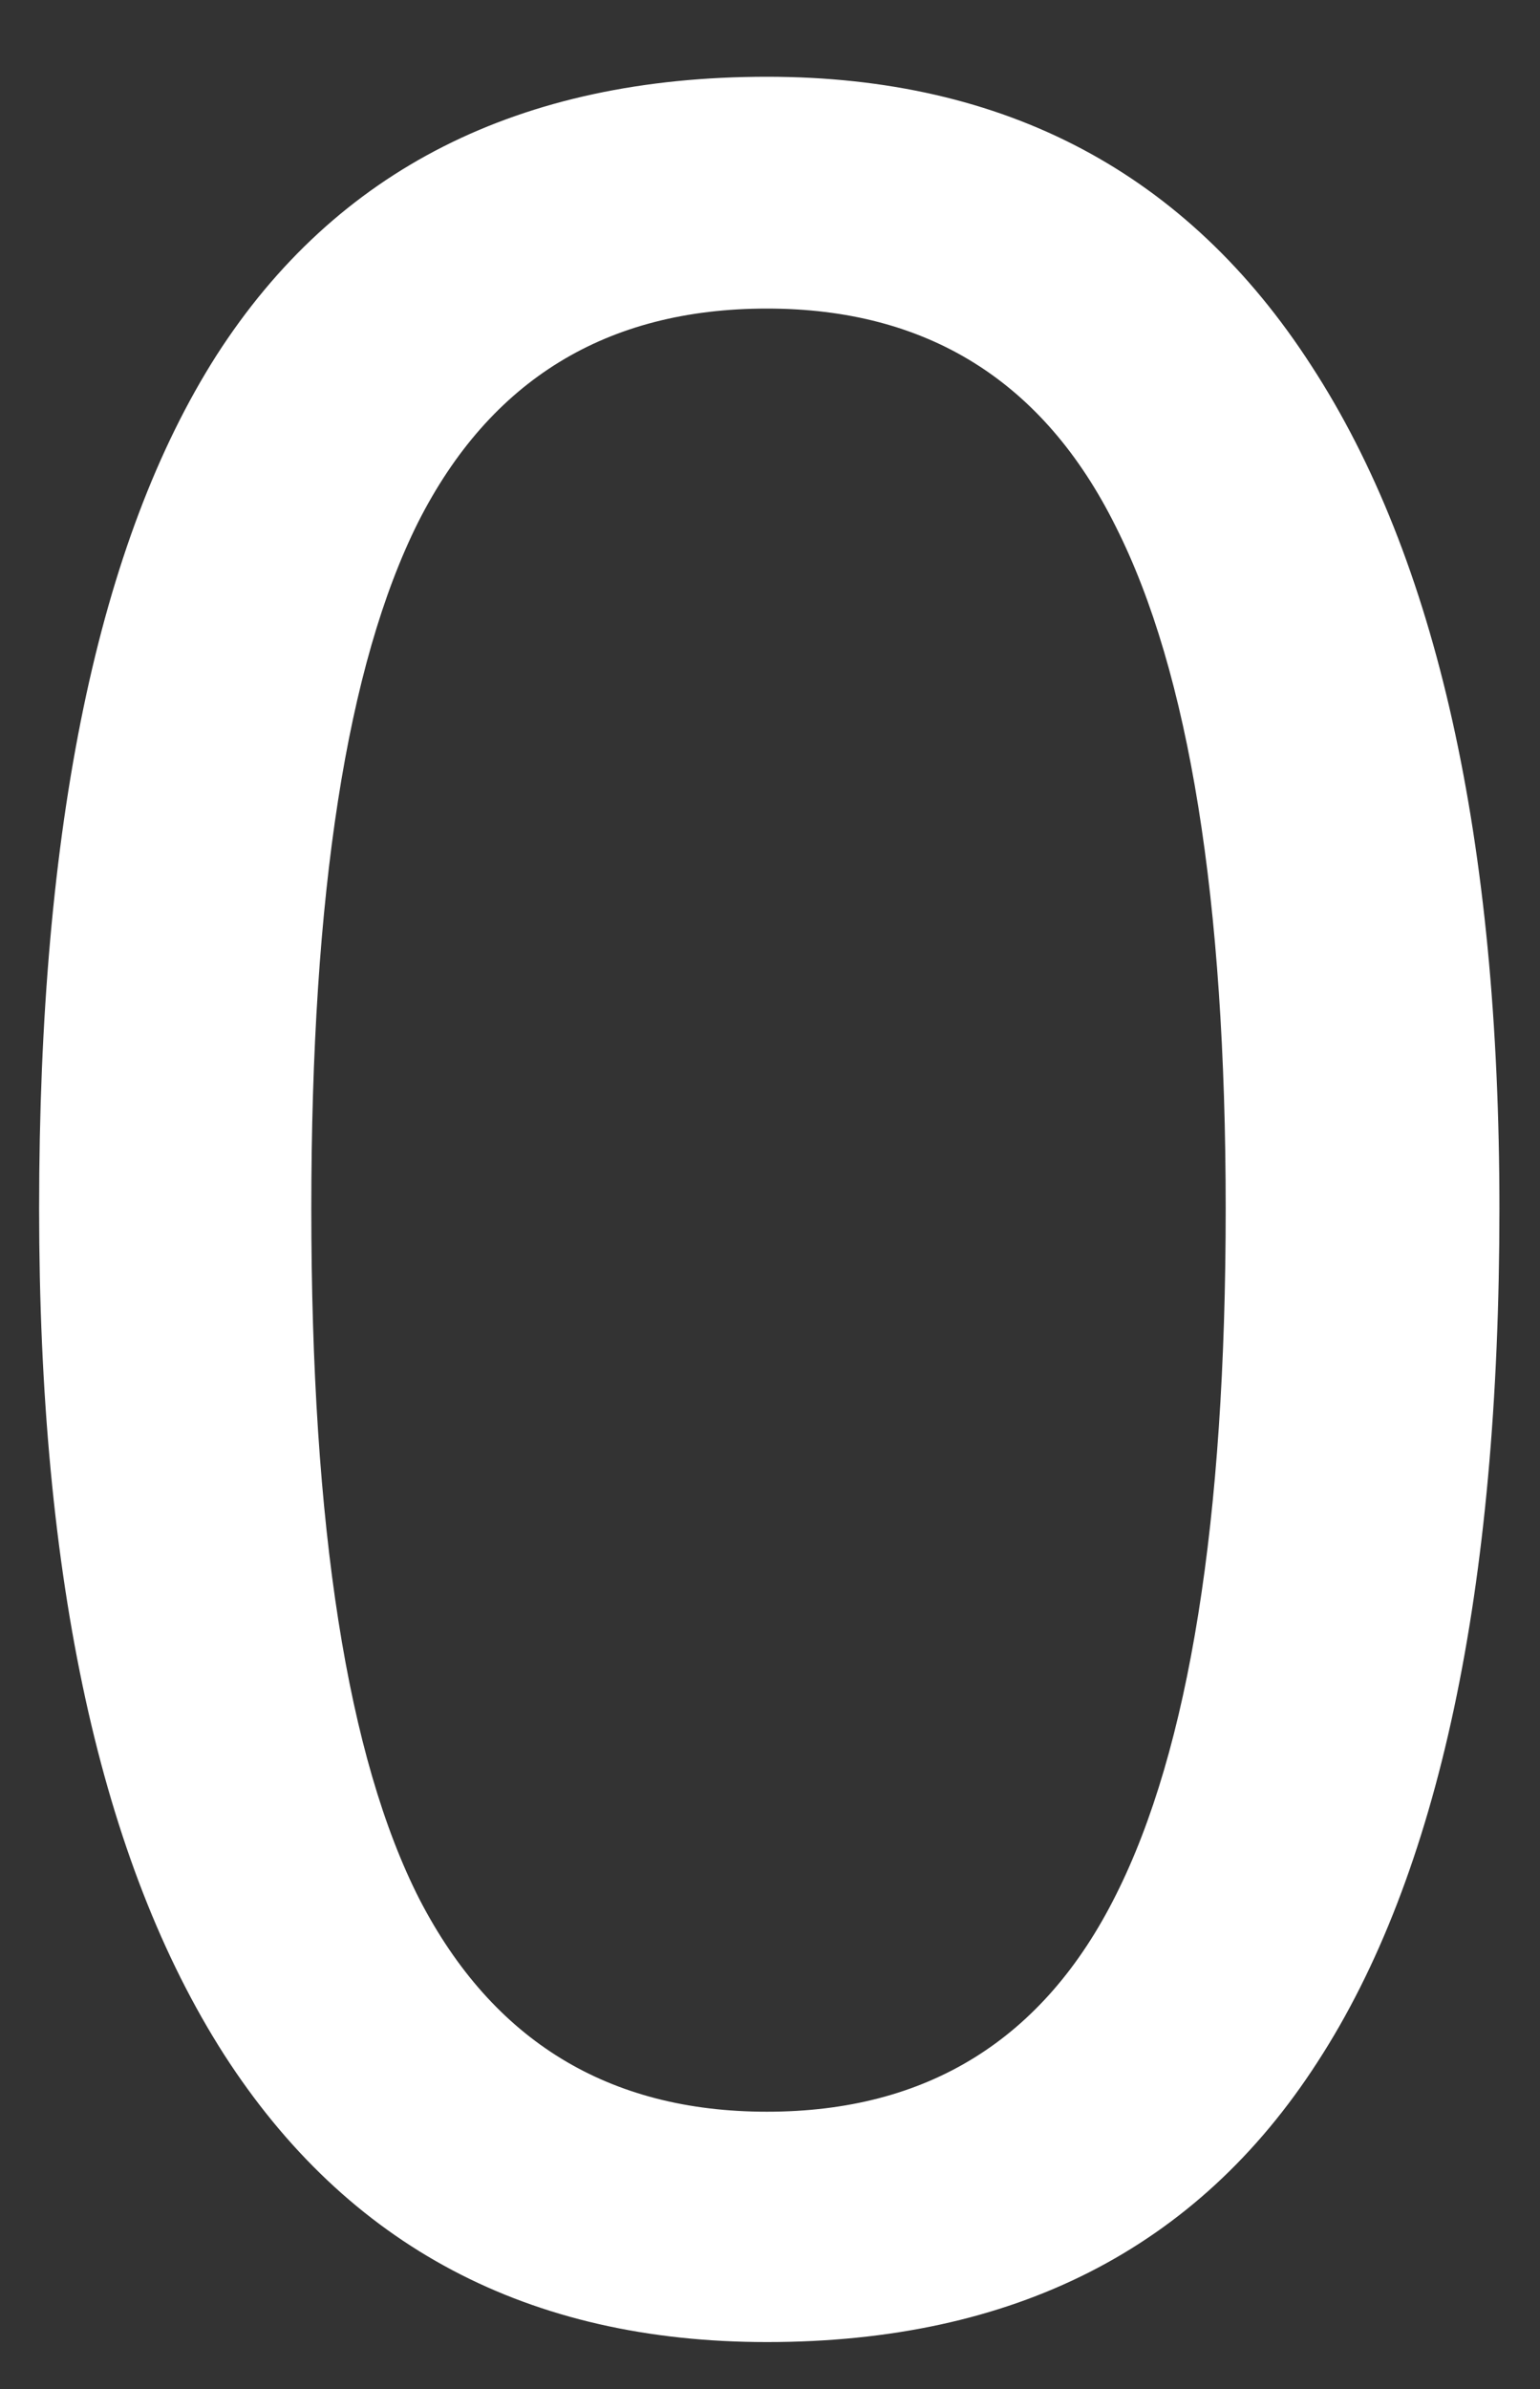 <svg width="20" height="31" viewBox="0 0 20 31" fill="none" xmlns="http://www.w3.org/2000/svg">
<rect x="0" y="0" width="20" height="31" fill="#333333" stroke="none"/>
<path d="M19.473 15.684C19.473 20.645 18.685 24.336 17.11 26.758C15.547 29.18 13.164 30.391 9.961 30.391C6.862 30.391 4.512 29.147 2.91 26.66C1.309 24.16 0.508 20.501 0.508 15.684C0.508 10.71 1.276 7.018 2.813 4.609C4.362 2.201 6.745 0.996 9.961 0.996C13.06 0.996 15.417 2.246 17.031 4.746C18.659 7.246 19.473 10.892 19.473 15.684ZM4.043 15.684C4.043 19.824 4.512 22.812 5.449 24.648C6.4 26.484 7.904 27.402 9.961 27.402C12.044 27.402 13.555 26.465 14.492 24.59C15.443 22.702 15.918 19.733 15.918 15.684C15.918 11.673 15.443 8.724 14.492 6.836C13.555 4.948 12.044 4.004 9.961 4.004C7.878 4.004 6.367 4.928 5.43 6.777C4.505 8.626 4.043 11.595 4.043 15.684Z" fill="white"/>
</svg>
